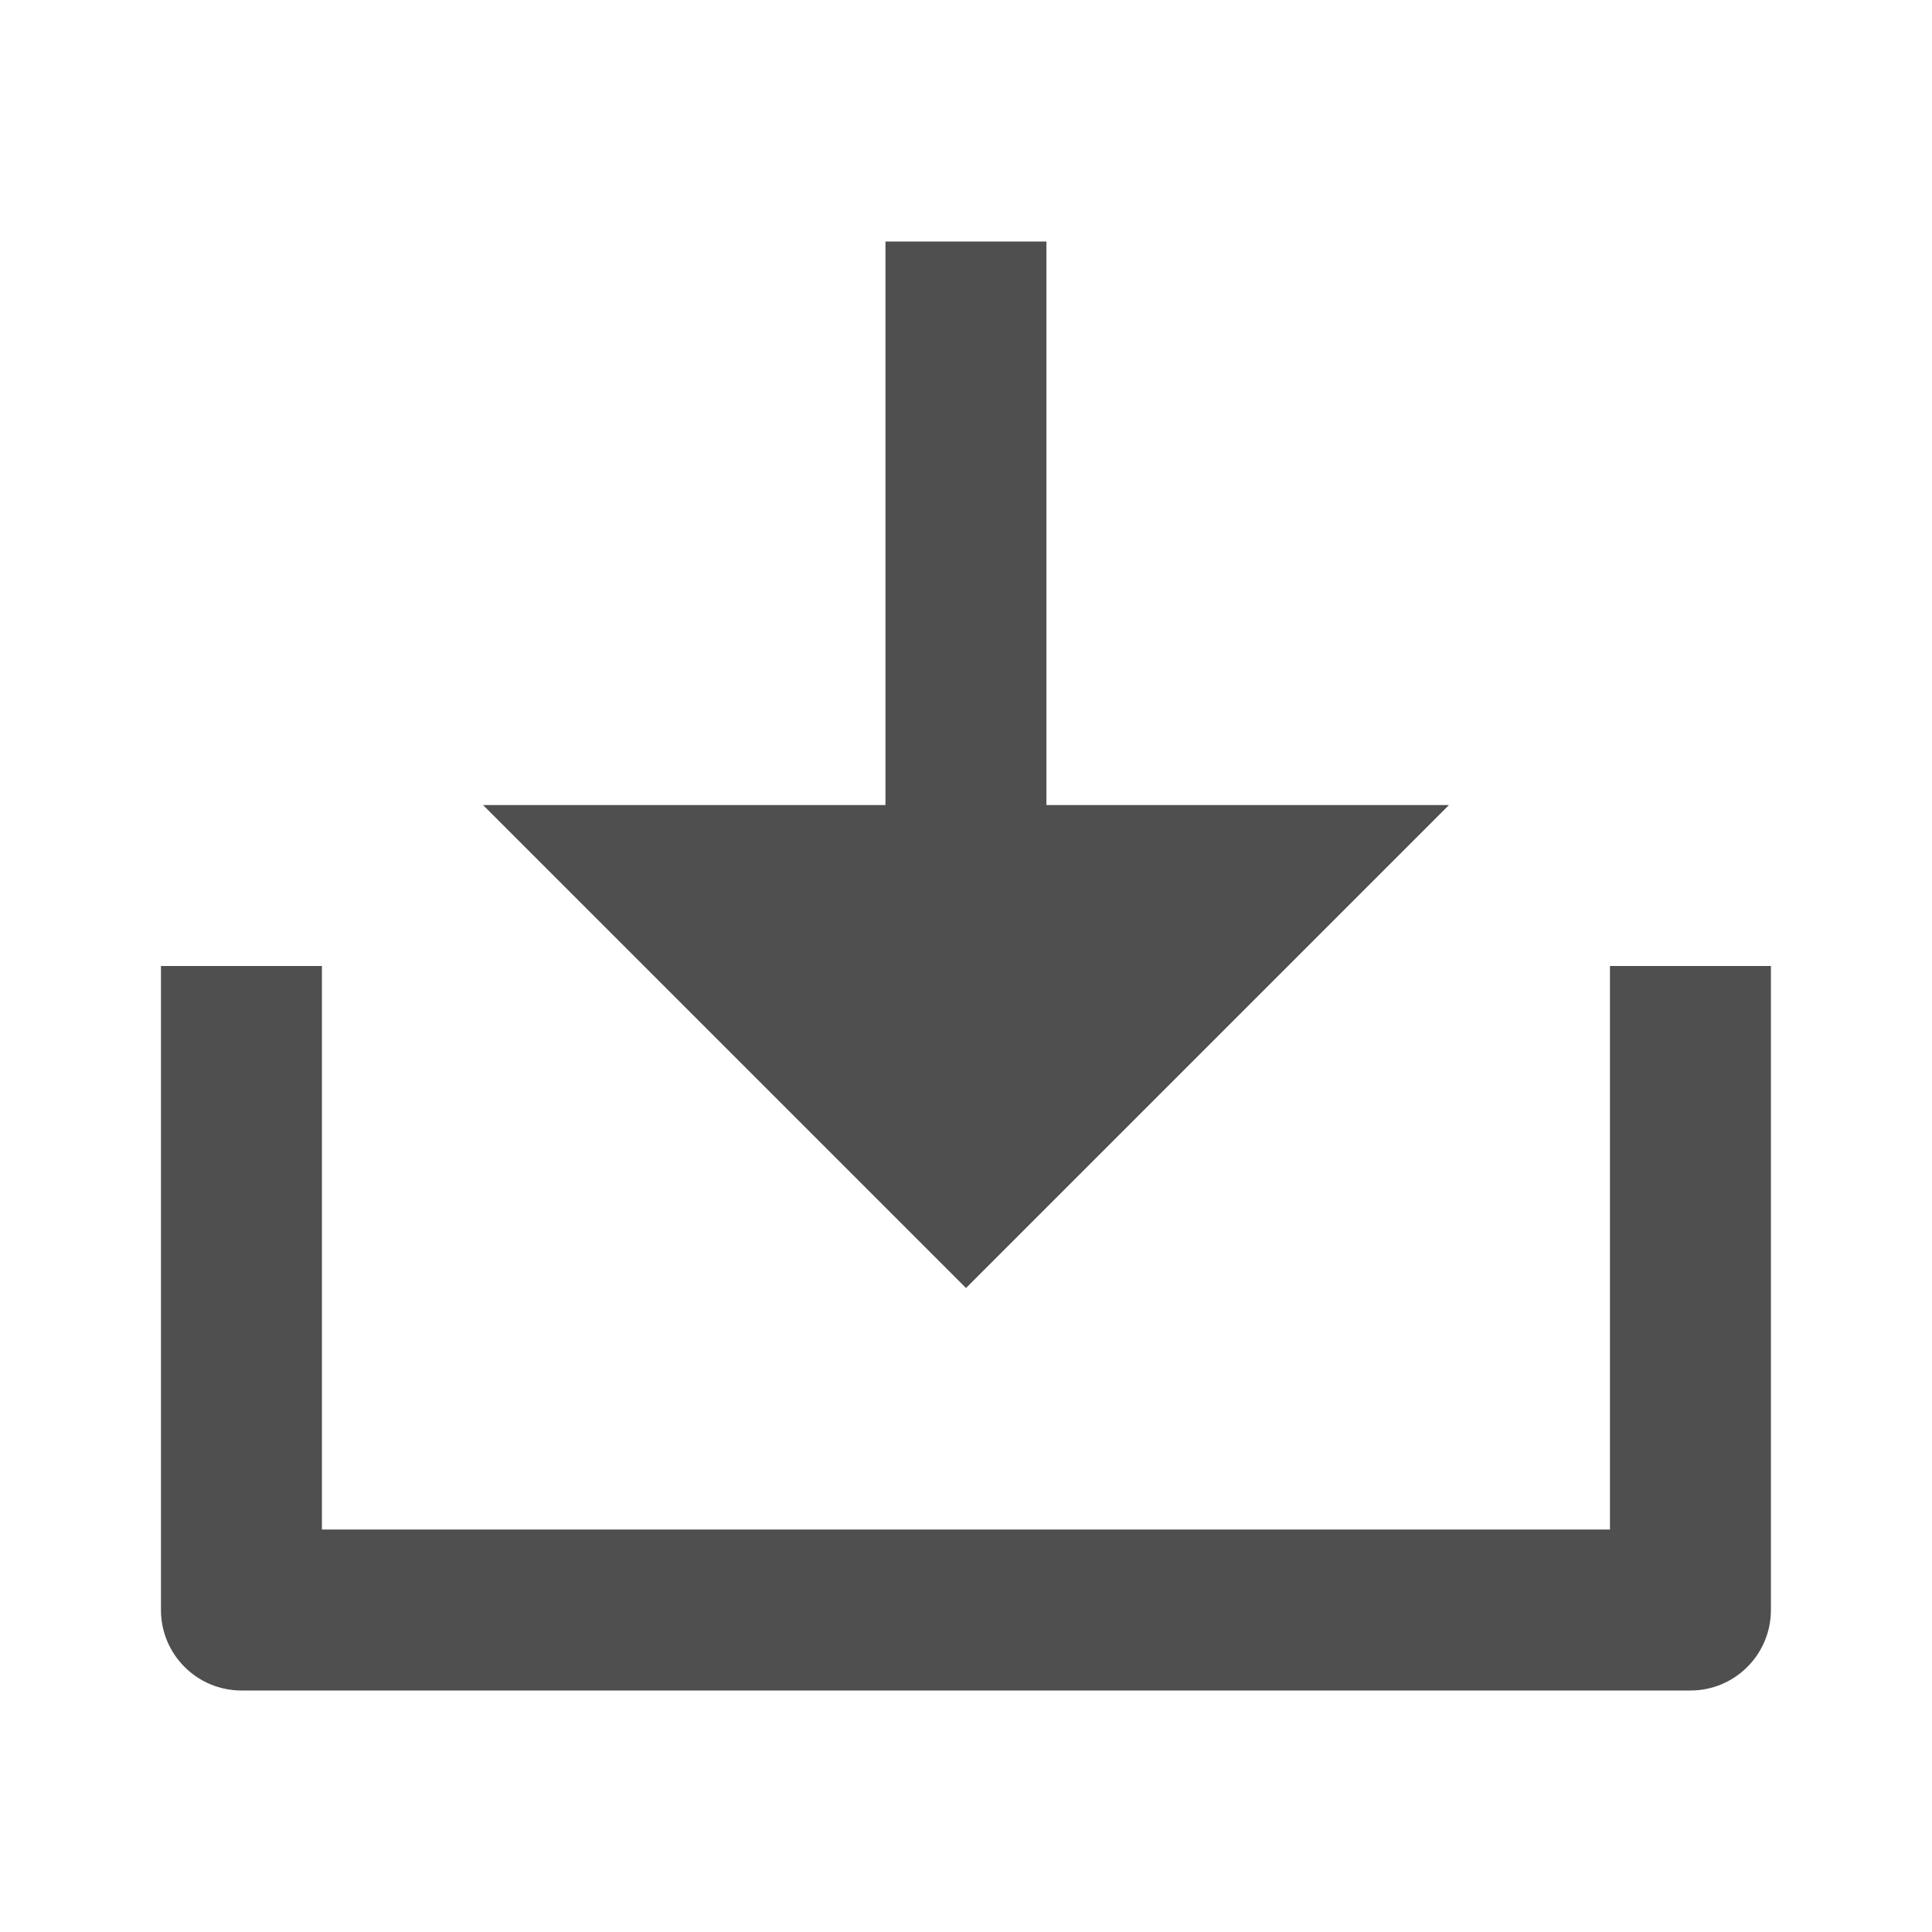<svg width="16" height="16" viewBox="0 0 16 16" fill="none" xmlns="http://www.w3.org/2000/svg">
<path d="M8.666 6.667H12L8 10.667L4 6.667H7.333V2H8.666V6.667ZM2.666 12.667H13.333V8H14.666V13.333C14.666 13.701 14.368 14 14 14H2C1.631 14 1.333 13.701 1.333 13.333V8H2.666V12.667Z" fill="#4F4F4F"/>
</svg>

